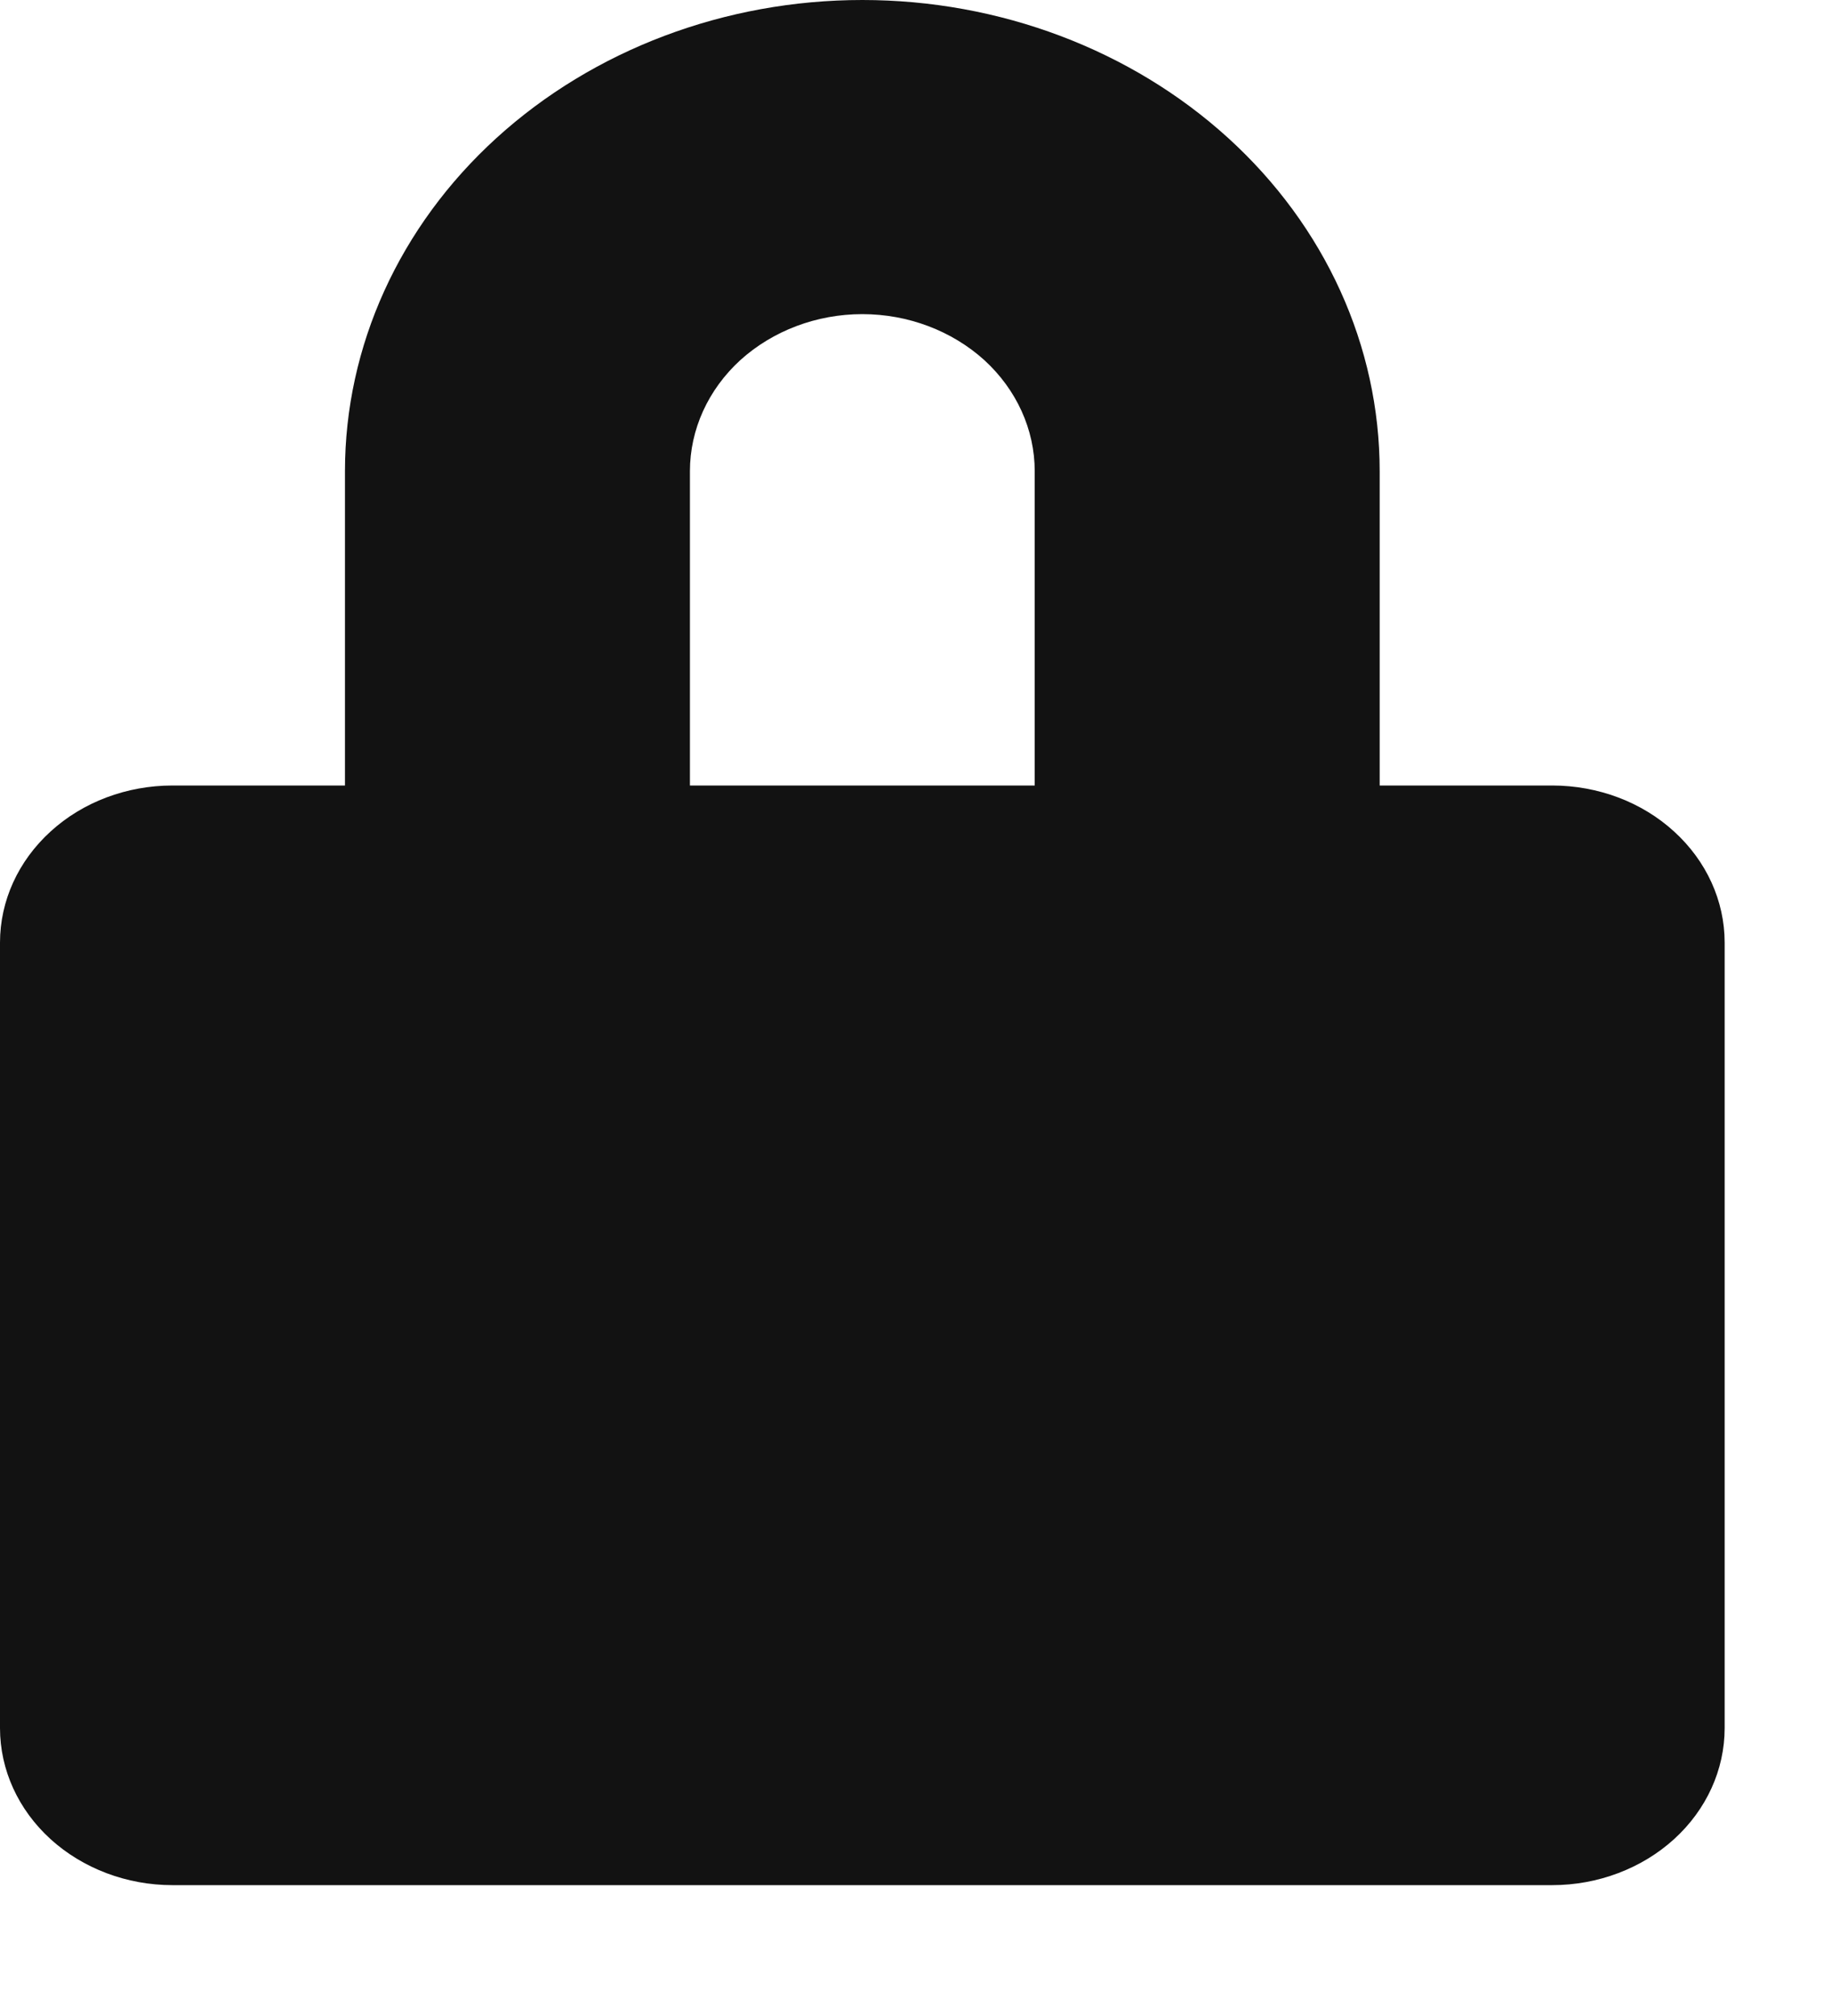 <svg width="10" height="11" viewBox="0 0 10 11" fill="none" xmlns="http://www.w3.org/2000/svg">
<path d="M8.473 4.286H7.531V2.571C7.531 1.889 7.234 1.235 6.704 0.753C6.174 0.271 5.456 0 4.707 0C3.958 0 3.24 0.271 2.71 0.753C2.18 1.235 1.883 1.889 1.883 2.571V4.286H0.941C0.692 4.286 0.452 4.376 0.276 4.537C0.099 4.698 0 4.916 0 5.143V9.429C0 9.656 0.099 9.874 0.276 10.035C0.452 10.195 0.692 10.286 0.941 10.286H8.473C8.722 10.286 8.962 10.195 9.138 10.035C9.315 9.874 9.414 9.656 9.414 9.429V5.143C9.414 4.916 9.315 4.698 9.138 4.537C8.962 4.376 8.722 4.286 8.473 4.286ZM5.648 4.286H3.766V2.571C3.766 2.344 3.865 2.126 4.041 1.965C4.218 1.805 4.457 1.714 4.707 1.714C4.957 1.714 5.196 1.805 5.373 1.965C5.549 2.126 5.648 2.344 5.648 2.571V4.286Z" fill="#121212"/>
</svg>
